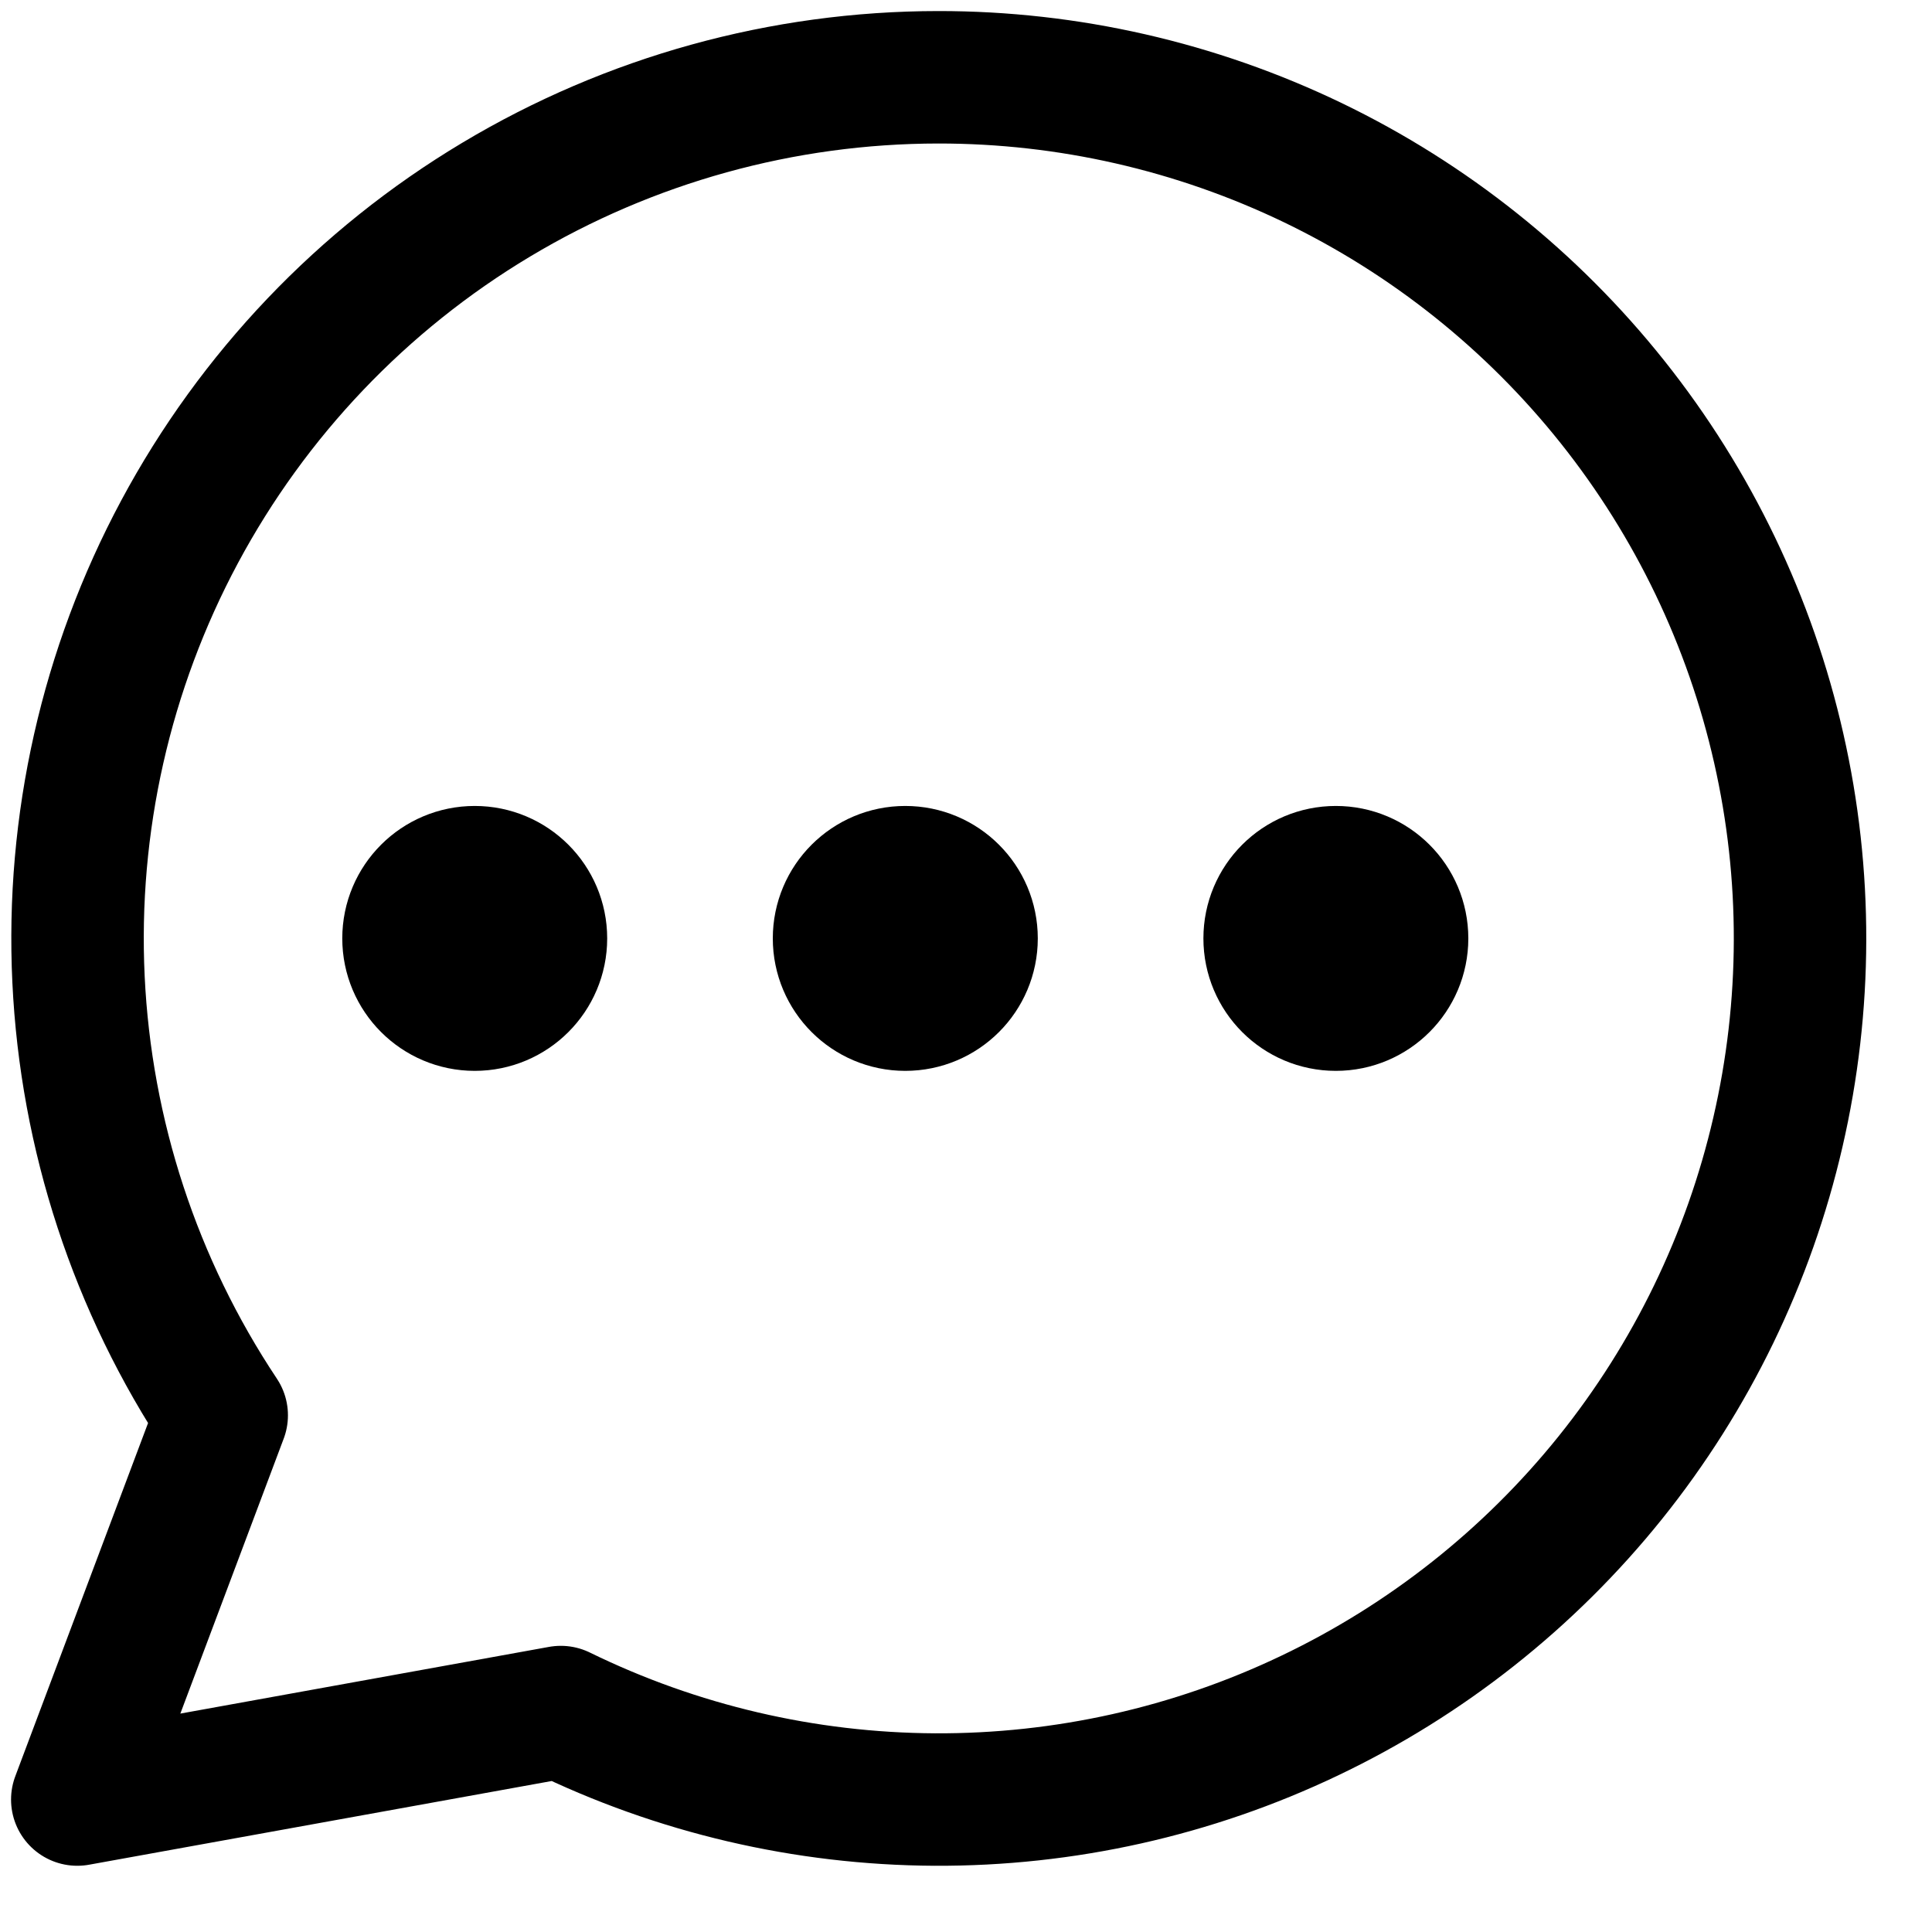 <svg width="25" height="25" viewBox="0 0 25 25" fill="none" xmlns="http://www.w3.org/2000/svg">
    <path d="M6.143 13C6.616 13 7 12.616 7 12.143C7 11.669 6.616 11.286 6.143 11.286C5.67 11.286 5.286 11.669 5.286 12.143C5.286 12.616 5.67 13 6.143 13Z" stroke="black" stroke-width="1.714" stroke-linecap="round" stroke-linejoin="round"/>
    <path d="M11.714 13C12.188 13 12.572 12.616 12.572 12.143C12.572 11.669 12.188 11.286 11.714 11.286C11.241 11.286 10.857 11.669 10.857 12.143C10.857 12.616 11.241 13 11.714 13Z" stroke="black" stroke-width="1.714" stroke-linecap="round" stroke-linejoin="round"/>
    <path d="M17.286 13C17.759 13 18.143 12.616 18.143 12.143C18.143 11.669 17.759 11.286 17.286 11.286C16.812 11.286 16.429 11.669 16.429 12.143C16.429 12.616 16.812 13 17.286 13Z" stroke="black" stroke-width="1.714" stroke-linecap="round" stroke-linejoin="round"/>
    <path d="M12.143 1C10.127 1.001 8.15 1.548 6.42 2.584C4.691 3.619 3.276 5.105 2.324 6.881C1.372 8.658 0.92 10.66 1.016 12.673C1.112 14.687 1.752 16.636 2.869 18.314L1 23.286L7.257 22.154C8.764 22.891 10.417 23.277 12.094 23.286C13.771 23.294 15.428 22.924 16.942 22.202C18.456 21.481 19.788 20.427 20.838 19.12C21.888 17.812 22.629 16.284 23.006 14.65C23.384 13.016 23.388 11.318 23.017 9.683C22.647 8.047 21.912 6.516 20.868 5.204C19.824 3.892 18.497 2.832 16.986 2.104C15.475 1.377 13.82 0.999 12.143 1Z" stroke="black" stroke-width="1.714" stroke-linecap="round" stroke-linejoin="round"/>
</svg>
